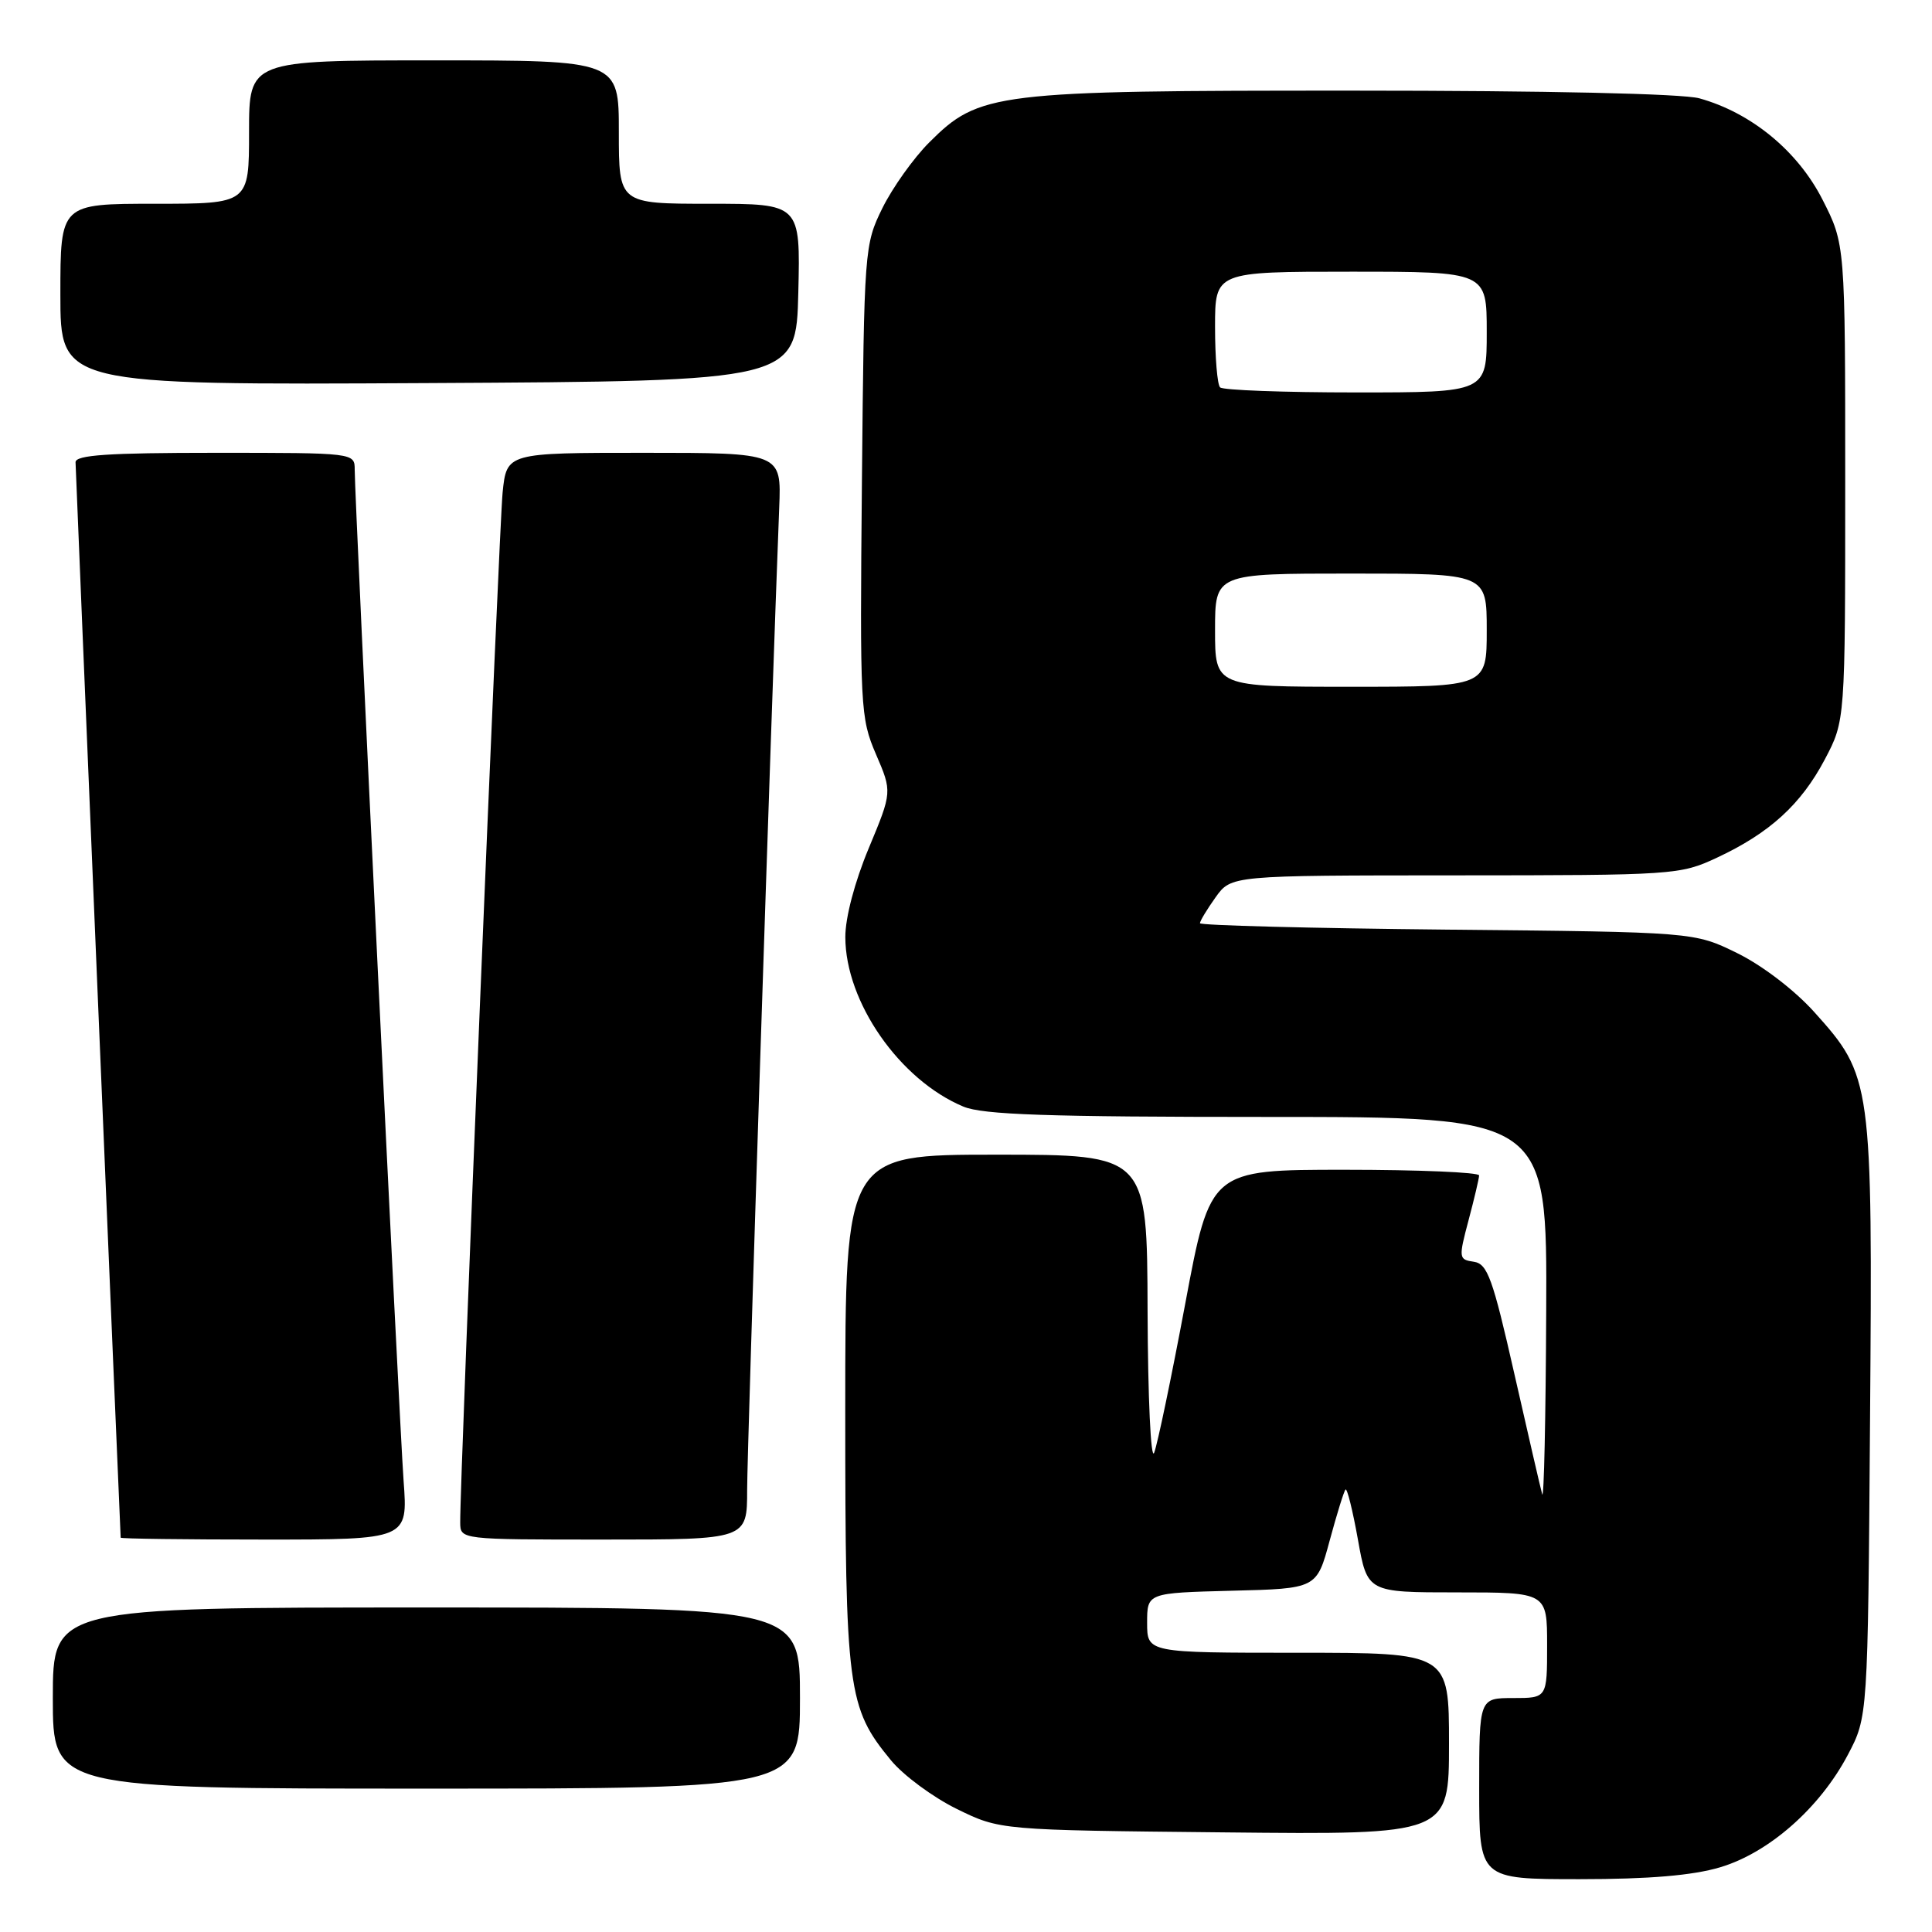 <?xml version="1.0" encoding="UTF-8" standalone="no"?>
<!DOCTYPE svg PUBLIC "-//W3C//DTD SVG 1.1//EN" "http://www.w3.org/Graphics/SVG/1.1/DTD/svg11.dtd" >
<svg xmlns="http://www.w3.org/2000/svg" xmlns:xlink="http://www.w3.org/1999/xlink" version="1.1" viewBox="0 0 256 256">
 <g >
 <path fill="currentColor"
d=" M 227.91 247.43 C 234.38 245.51 241.13 239.57 244.84 232.54 C 247.50 227.50 247.50 227.50 247.79 188.14 C 248.13 143.22 248.05 142.60 240.38 134.08 C 237.79 131.20 233.50 127.92 230.20 126.30 C 224.50 123.50 224.50 123.50 191.75 123.18 C 173.74 123.00 159.00 122.62 159.00 122.33 C 159.00 122.04 159.93 120.50 161.07 118.90 C 163.14 116.00 163.14 116.00 192.82 115.99 C 221.82 115.98 222.62 115.93 227.50 113.65 C 234.48 110.39 238.65 106.59 241.80 100.62 C 244.50 95.50 244.50 95.50 244.50 63.93 C 244.50 32.36 244.50 32.36 241.48 26.43 C 238.20 20.00 232.05 14.94 225.18 13.03 C 222.94 12.41 204.98 12.01 179.43 12.01 C 131.73 12.00 129.76 12.24 123.12 18.88 C 121.04 20.96 118.26 24.87 116.92 27.58 C 114.54 32.42 114.50 32.99 114.21 63.72 C 113.93 93.78 114.00 95.13 116.07 99.94 C 118.22 104.93 118.22 104.93 115.11 112.40 C 113.25 116.86 112.00 121.60 112.01 124.18 C 112.03 132.79 119.21 143.10 127.65 146.63 C 130.24 147.71 138.81 148.00 167.97 148.00 C 205.00 148.00 205.00 148.00 204.88 173.75 C 204.82 187.91 204.58 198.82 204.35 198.00 C 204.12 197.18 202.46 189.97 200.65 182.00 C 197.79 169.37 197.10 167.46 195.29 167.19 C 193.28 166.90 193.26 166.71 194.59 161.69 C 195.35 158.84 195.98 156.16 195.99 155.75 C 195.99 155.34 187.98 155.00 178.19 155.00 C 160.37 155.00 160.37 155.00 157.05 172.75 C 155.22 182.51 153.37 191.40 152.93 192.50 C 152.49 193.60 152.10 185.18 152.06 173.75 C 152.00 153.00 152.00 153.00 132.00 153.00 C 112.00 153.00 112.00 153.00 112.00 186.82 C 112.00 223.99 112.30 226.26 118.05 233.24 C 119.69 235.24 123.62 238.14 126.77 239.69 C 132.50 242.50 132.50 242.50 162.25 242.80 C 192.00 243.11 192.00 243.11 192.00 231.05 C 192.00 219.00 192.00 219.00 172.00 219.00 C 152.00 219.00 152.00 219.00 152.00 215.03 C 152.00 211.07 152.00 211.07 163.24 210.78 C 174.47 210.50 174.47 210.50 176.19 204.13 C 177.14 200.62 178.08 197.58 178.29 197.37 C 178.50 197.16 179.24 200.14 179.93 203.99 C 181.18 211.00 181.18 211.00 193.09 211.00 C 205.00 211.00 205.00 211.00 205.00 218.00 C 205.00 225.00 205.00 225.00 200.50 225.00 C 196.00 225.00 196.00 225.00 196.00 237.00 C 196.00 249.00 196.00 249.00 209.32 249.00 C 218.50 249.00 224.28 248.51 227.91 247.43 Z  M 106.00 225.00 C 106.00 213.00 106.00 213.00 56.50 213.00 C 7.00 213.00 7.00 213.00 7.00 225.00 C 7.00 237.00 7.00 237.00 56.50 237.00 C 106.00 237.00 106.00 237.00 106.00 225.00 Z  M 53.48 196.25 C 52.90 188.24 47.00 66.25 47.00 62.25 C 47.00 60.00 47.00 60.00 28.50 60.00 C 14.36 60.00 10.00 60.29 10.01 61.25 C 10.01 62.10 15.75 198.75 15.99 203.75 C 15.99 203.89 24.56 204.00 35.02 204.00 C 54.05 204.00 54.05 204.00 53.48 196.25 Z  M 99.00 197.42 C 99.00 192.01 102.23 93.20 103.25 67.25 C 103.54 60.00 103.54 60.00 85.34 60.00 C 67.14 60.00 67.14 60.00 66.60 65.25 C 66.13 69.88 60.93 195.99 60.98 201.75 C 61.00 204.00 61.00 204.00 80.00 204.00 C 99.00 204.00 99.00 204.00 99.00 197.42 Z  M 105.78 38.75 C 106.06 27.00 106.06 27.00 94.03 27.00 C 82.00 27.00 82.00 27.00 82.00 17.50 C 82.00 8.00 82.00 8.00 57.50 8.00 C 33.00 8.00 33.00 8.00 33.00 17.50 C 33.00 27.00 33.00 27.00 20.50 27.00 C 8.00 27.00 8.00 27.00 8.00 39.01 C 8.00 51.02 8.00 51.02 56.75 50.76 C 105.50 50.50 105.50 50.50 105.78 38.75 Z  M 161.00 83.50 C 161.00 76.00 161.00 76.00 179.00 76.00 C 197.00 76.00 197.00 76.00 197.00 83.50 C 197.00 91.00 197.00 91.00 179.00 91.00 C 161.00 91.00 161.00 91.00 161.00 83.50 Z  M 161.67 51.33 C 161.30 50.97 161.00 47.37 161.00 43.33 C 161.00 36.00 161.00 36.00 179.00 36.00 C 197.00 36.00 197.00 36.00 197.00 44.00 C 197.00 52.00 197.00 52.00 179.67 52.00 C 170.13 52.00 162.03 51.70 161.67 51.33 Z "/>
</g>
</svg>